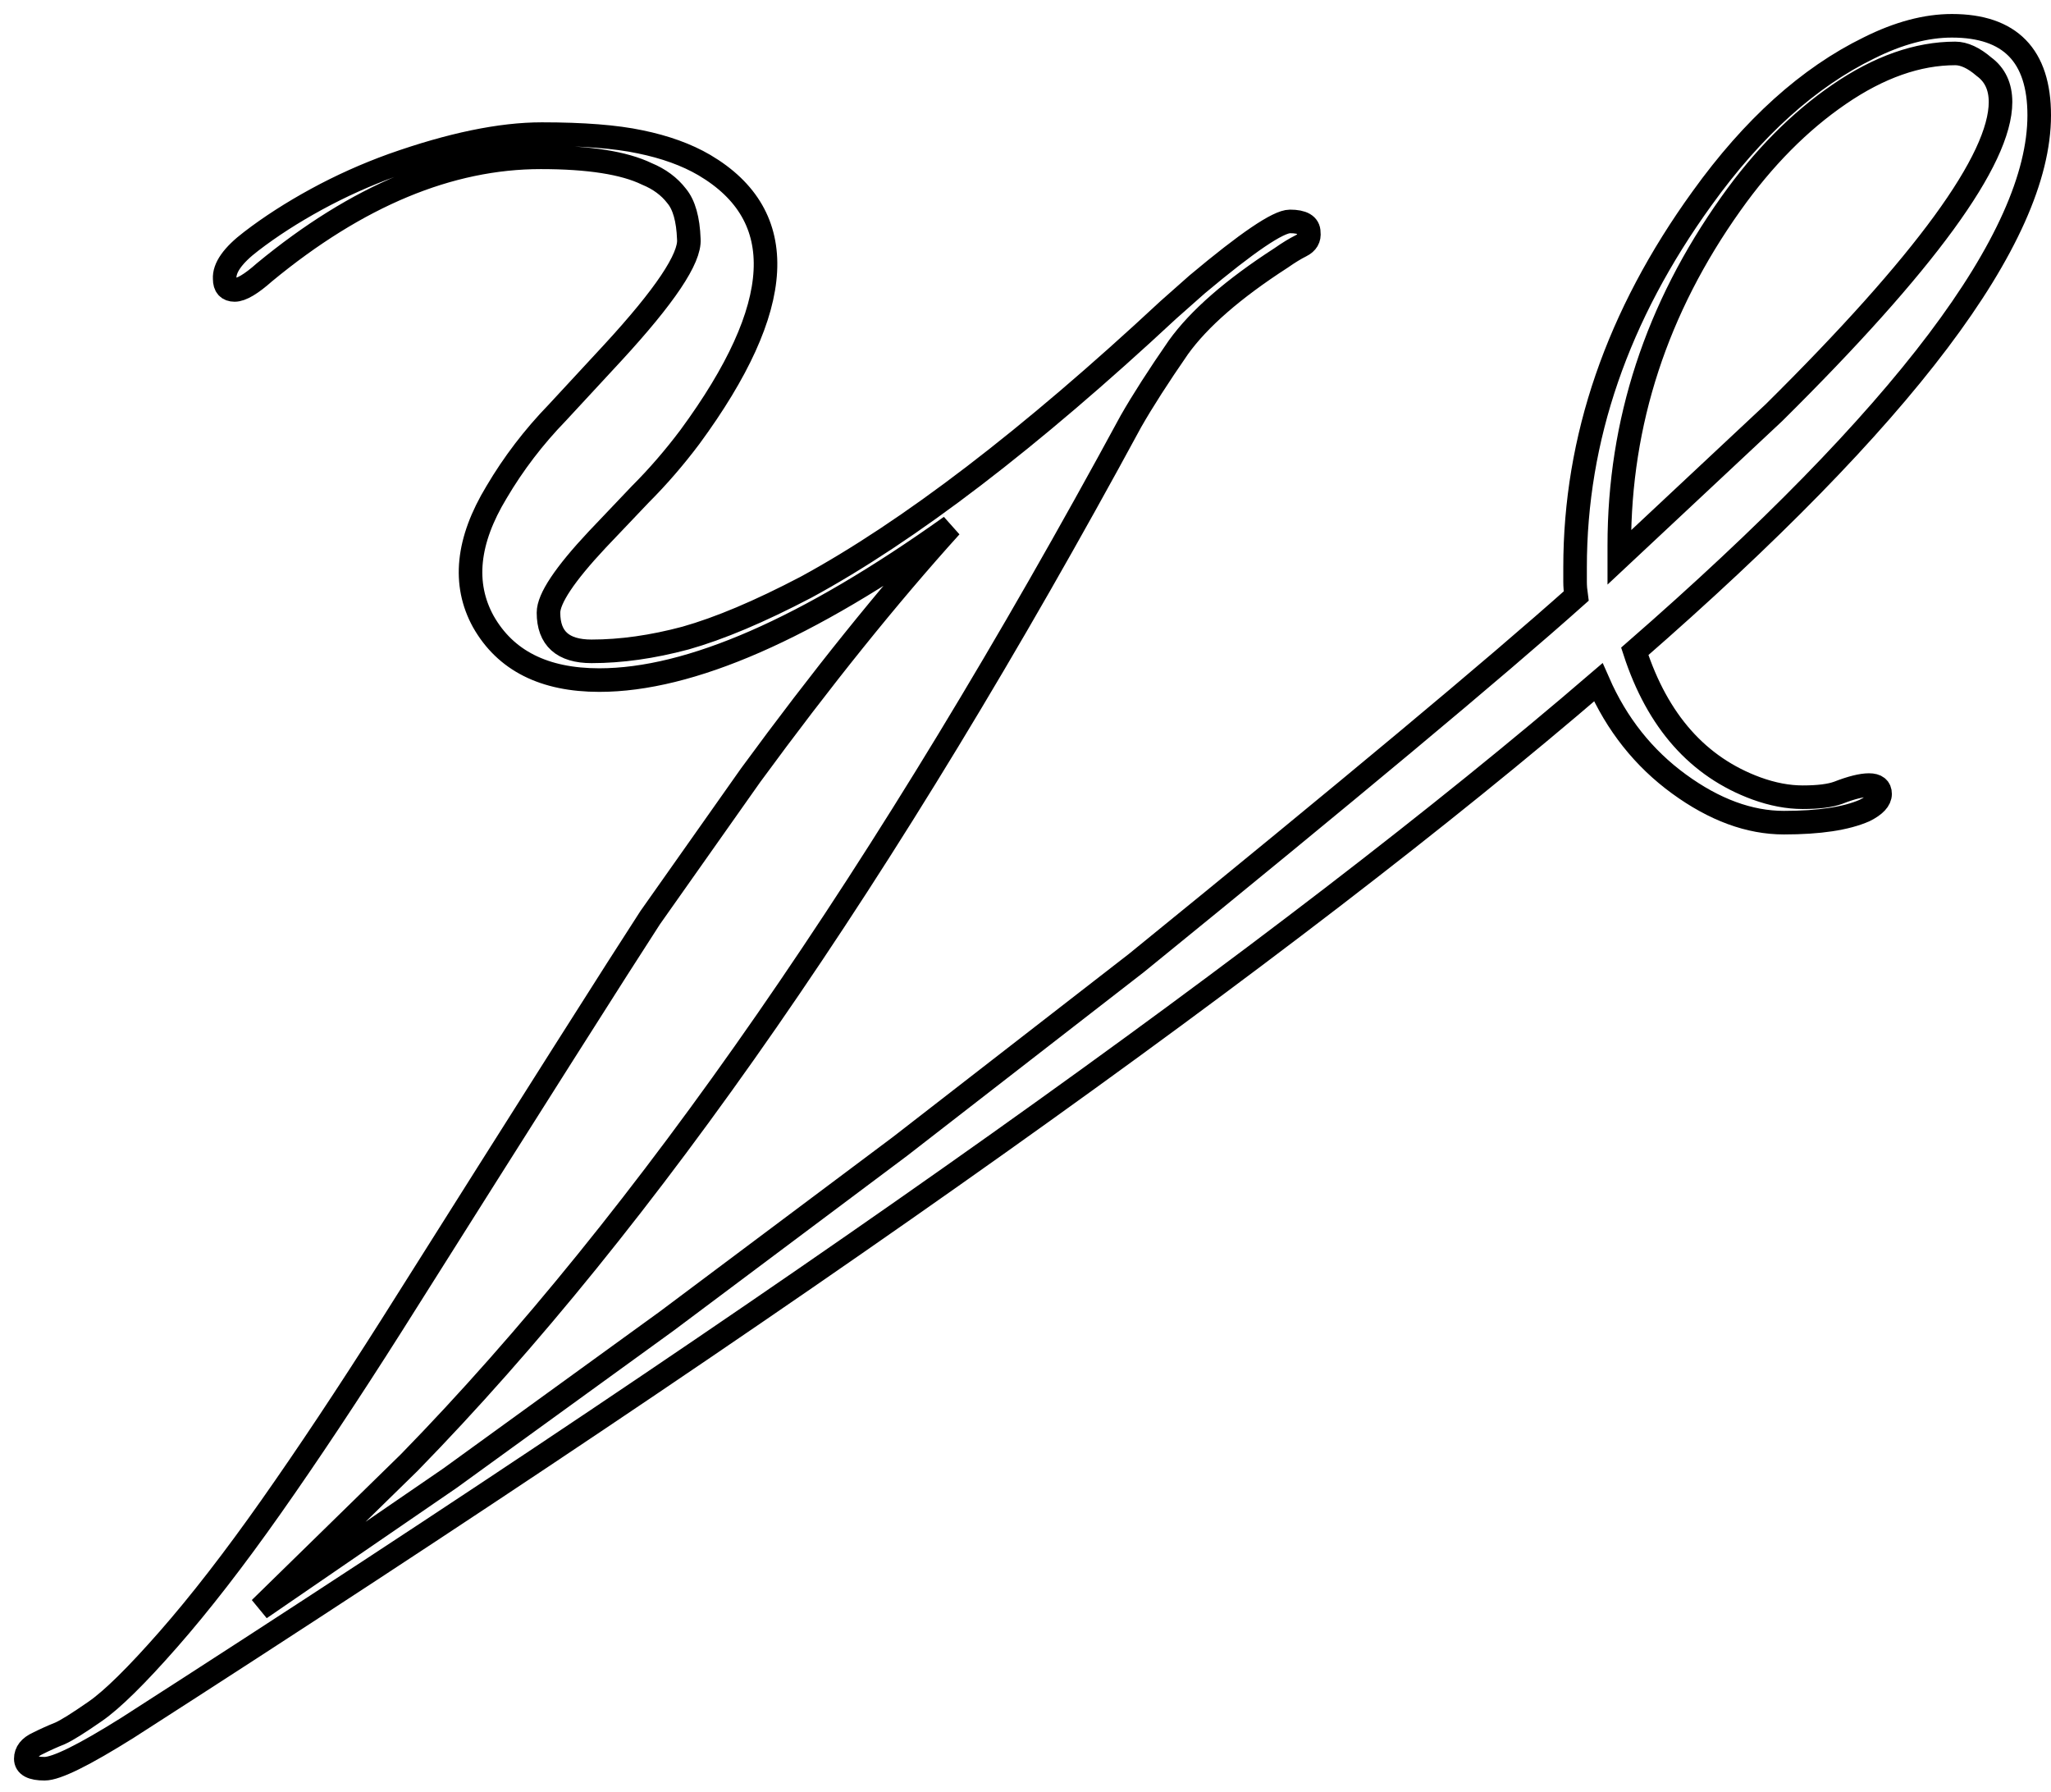 <svg width="87" height="76" viewBox="0 0 87 76" fill="none" xmlns="http://www.w3.org/2000/svg">
<path d="M86.5 4.891C86.5 10.078 80.781 17.656 69.344 27.625C70.312 30.594 72.031 32.531 74.5 33.438C75.188 33.688 75.844 33.812 76.469 33.812C77.125 33.812 77.625 33.75 77.969 33.625C78.531 33.406 78.969 33.297 79.281 33.297C79.594 33.297 79.75 33.422 79.75 33.672C79.75 33.922 79.531 34.156 79.094 34.375C78.312 34.719 77.172 34.891 75.672 34.891C74.203 34.891 72.719 34.344 71.219 33.25C69.719 32.156 68.578 30.719 67.797 28.938C54.672 40.219 33.875 55 5.406 73.281C3.562 74.438 2.391 75.016 1.891 75.016C1.359 75.016 1.094 74.875 1.094 74.594C1.094 74.312 1.266 74.094 1.609 73.938C1.922 73.781 2.234 73.641 2.547 73.516C2.828 73.391 3.328 73.078 4.047 72.578C4.766 72.078 5.797 71.062 7.141 69.531C8.484 68 9.938 66.125 11.5 63.906C13.062 61.688 14.766 59.125 16.609 56.219C22.641 46.656 26.297 40.891 27.578 38.922L31.844 32.875C34.844 28.781 37.672 25.266 40.328 22.328C34.234 26.672 29.266 28.844 25.422 28.844C23.078 28.844 21.438 28.016 20.5 26.359C19.625 24.766 19.812 22.938 21.062 20.875C21.781 19.656 22.641 18.531 23.641 17.5L25.984 14.969C28.203 12.562 29.281 10.953 29.219 10.141C29.188 9.297 29.016 8.688 28.703 8.312C28.391 7.906 27.969 7.594 27.438 7.375C26.469 6.906 24.969 6.672 22.938 6.672C19.062 6.672 15.156 8.297 11.219 11.547C10.656 12.047 10.234 12.297 9.953 12.297C9.672 12.297 9.531 12.141 9.531 11.828C9.5 11.359 9.875 10.828 10.656 10.234C11.469 9.609 12.391 9.016 13.422 8.453C14.453 7.891 15.531 7.406 16.656 7C19.125 6.125 21.234 5.688 22.984 5.688C24.734 5.688 26.125 5.797 27.156 6.016C28.219 6.234 29.125 6.562 29.875 7C33.531 9.156 33.328 13 29.266 18.531C28.609 19.406 27.906 20.219 27.156 20.969L25.328 22.891C23.953 24.359 23.266 25.391 23.266 25.984C23.266 27.078 23.875 27.625 25.094 27.625C26.344 27.625 27.672 27.438 29.078 27.062C30.516 26.656 32.219 25.938 34.188 24.906C38.562 22.531 43.688 18.609 49.562 13.141L50.781 12.062C52.906 10.281 54.219 9.391 54.719 9.391C55.25 9.391 55.516 9.547 55.516 9.859C55.547 10.109 55.438 10.297 55.188 10.422C54.938 10.547 54.656 10.719 54.344 10.938C52.312 12.25 50.859 13.516 49.984 14.734C49.141 15.953 48.469 17 47.969 17.875C37.594 37.031 27.391 51.75 17.359 62.031L11.031 68.219L19.094 62.688L28.281 56.031L38.172 48.625L48.203 40.844C57.203 33.531 63.422 28.344 66.859 25.281C66.828 25.062 66.812 24.859 66.812 24.672V24.062C66.812 18.594 68.609 13.375 72.203 8.406C74.359 5.406 76.719 3.281 79.281 2.031C80.531 1.406 81.703 1.094 82.797 1.094C85.266 1.094 86.5 2.359 86.5 4.891ZM68.688 23.641L75.25 17.5C81.656 11.156 84.859 6.766 84.859 4.328C84.859 3.672 84.625 3.172 84.156 2.828C83.719 2.453 83.312 2.266 82.938 2.266C81.344 2.266 79.703 2.844 78.016 4C76.328 5.156 74.797 6.703 73.422 8.641C70.266 13.078 68.688 17.906 68.688 23.125V23.641Z" stroke="black"/>
</svg>
